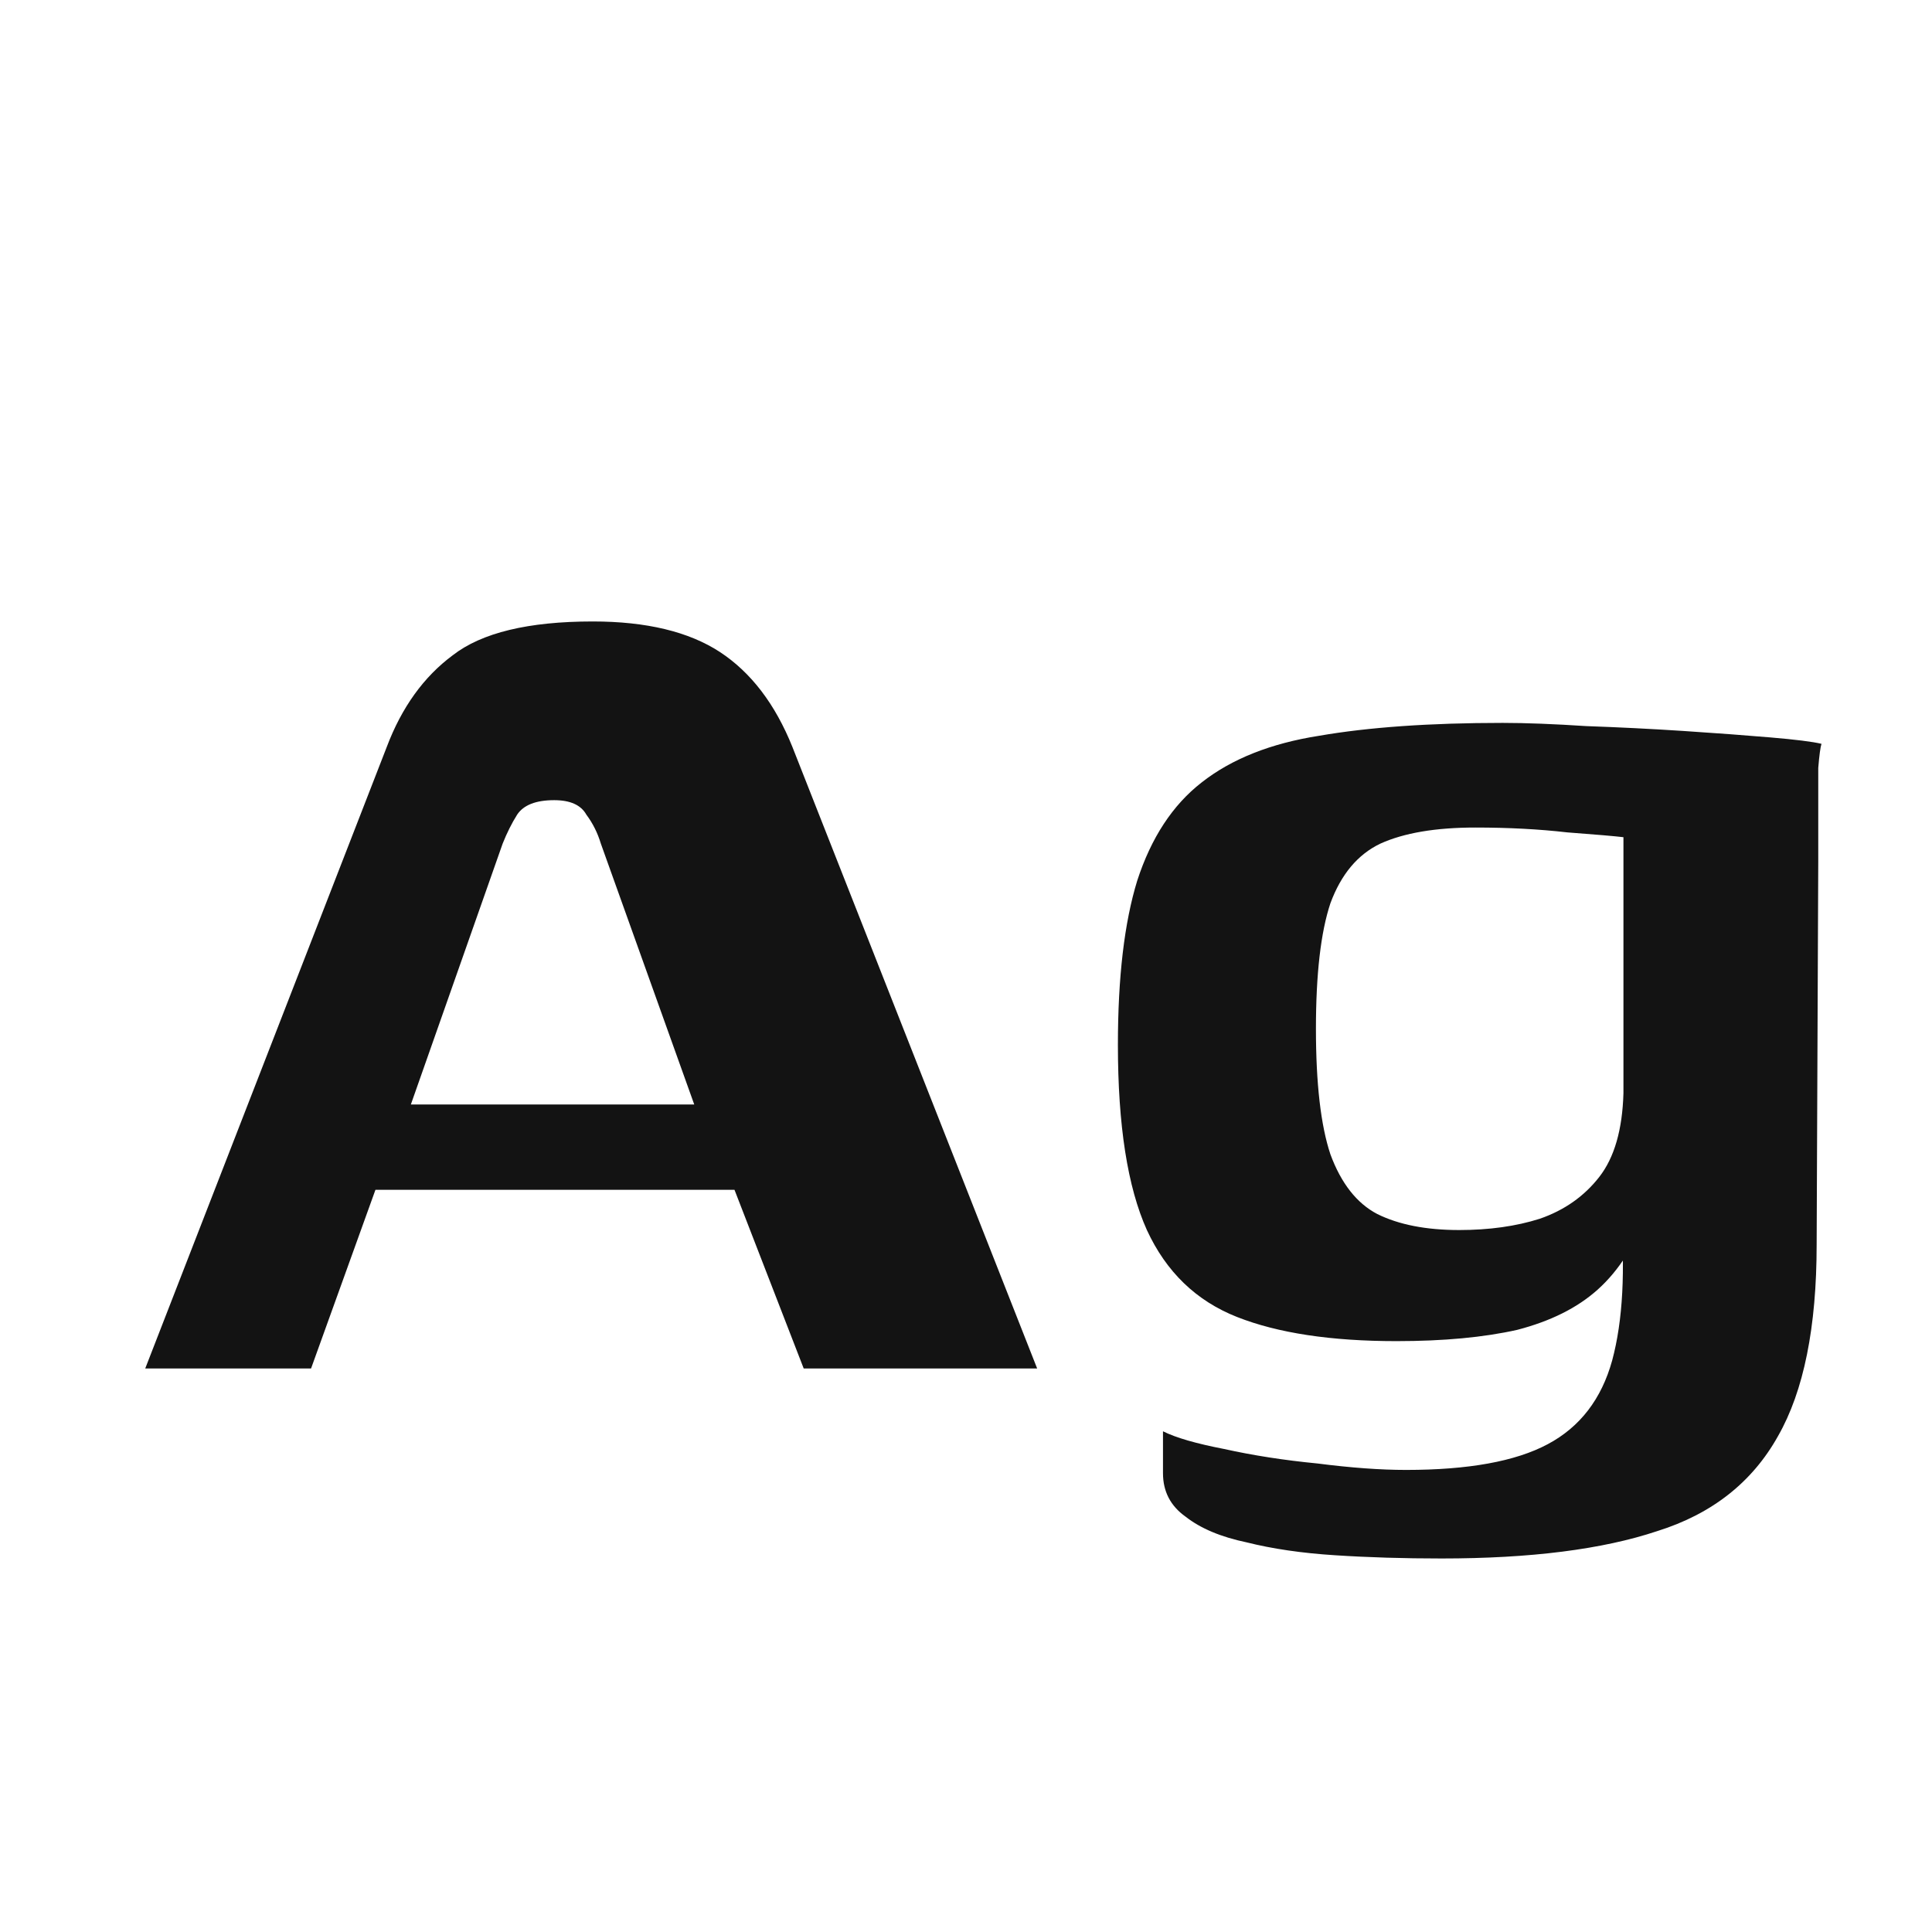 <svg width="24" height="24" viewBox="0 0 24 24" fill="none" xmlns="http://www.w3.org/2000/svg">
<path d="M1.804 17L4.804 9.28C4.99 8.787 5.264 8.407 5.624 8.14C5.984 7.86 6.564 7.72 7.364 7.72C8.03 7.72 8.557 7.847 8.944 8.1C9.33 8.354 9.63 8.747 9.844 9.28L12.884 17H9.984L9.124 14.78H4.664L3.864 17H1.804ZM5.104 13.72H8.624L7.464 10.48C7.424 10.347 7.364 10.227 7.284 10.12C7.217 10 7.084 9.94 6.884 9.94C6.657 9.94 6.504 10 6.424 10.12C6.357 10.227 6.297 10.347 6.244 10.48L5.104 13.72ZM17.907 19.36C17.44 19.36 17 19.347 16.587 19.32C16.174 19.294 15.807 19.24 15.487 19.16C15.167 19.093 14.914 18.987 14.727 18.84C14.54 18.707 14.447 18.527 14.447 18.3C14.447 18.233 14.447 18.14 14.447 18.02C14.447 17.913 14.447 17.834 14.447 17.78C14.607 17.86 14.86 17.933 15.207 18C15.567 18.08 15.954 18.14 16.367 18.18C16.78 18.233 17.147 18.26 17.467 18.26C18.24 18.26 18.827 18.154 19.227 17.94C19.627 17.727 19.894 17.38 20.027 16.9C20.16 16.407 20.194 15.774 20.127 15L20.467 15.04C20.32 15.454 20.114 15.78 19.847 16.02C19.594 16.247 19.26 16.413 18.847 16.52C18.434 16.613 17.934 16.66 17.347 16.66C16.534 16.66 15.874 16.56 15.367 16.36C14.86 16.16 14.487 15.8 14.247 15.28C14.007 14.747 13.887 13.98 13.887 12.98C13.887 12.14 13.967 11.46 14.127 10.94C14.3 10.407 14.567 10 14.927 9.72C15.3 9.427 15.787 9.234 16.387 9.14C17 9.034 17.76 8.98 18.667 8.98C18.96 8.98 19.307 8.994 19.707 9.02C20.107 9.034 20.507 9.054 20.907 9.08C21.32 9.107 21.68 9.134 21.987 9.16C22.307 9.187 22.52 9.214 22.627 9.24C22.614 9.28 22.6 9.38 22.587 9.54C22.587 9.7 22.587 9.887 22.587 10.1C22.587 10.3 22.587 10.5 22.587 10.7L22.567 15.46C22.567 16.487 22.407 17.28 22.087 17.84C21.767 18.413 21.267 18.807 20.587 19.02C19.907 19.247 19.014 19.36 17.907 19.36ZM18.127 15.28C18.5 15.28 18.834 15.233 19.127 15.14C19.434 15.034 19.68 14.86 19.867 14.62C20.054 14.38 20.154 14.034 20.167 13.58V10.4C20.06 10.387 19.827 10.367 19.467 10.34C19.12 10.3 18.74 10.28 18.327 10.28C17.834 10.28 17.44 10.347 17.147 10.48C16.867 10.614 16.66 10.86 16.527 11.22C16.407 11.58 16.347 12.1 16.347 12.78C16.347 13.46 16.407 13.98 16.527 14.34C16.66 14.7 16.854 14.947 17.107 15.08C17.374 15.213 17.714 15.28 18.127 15.28Z" fill="#131313"/>
</svg>
